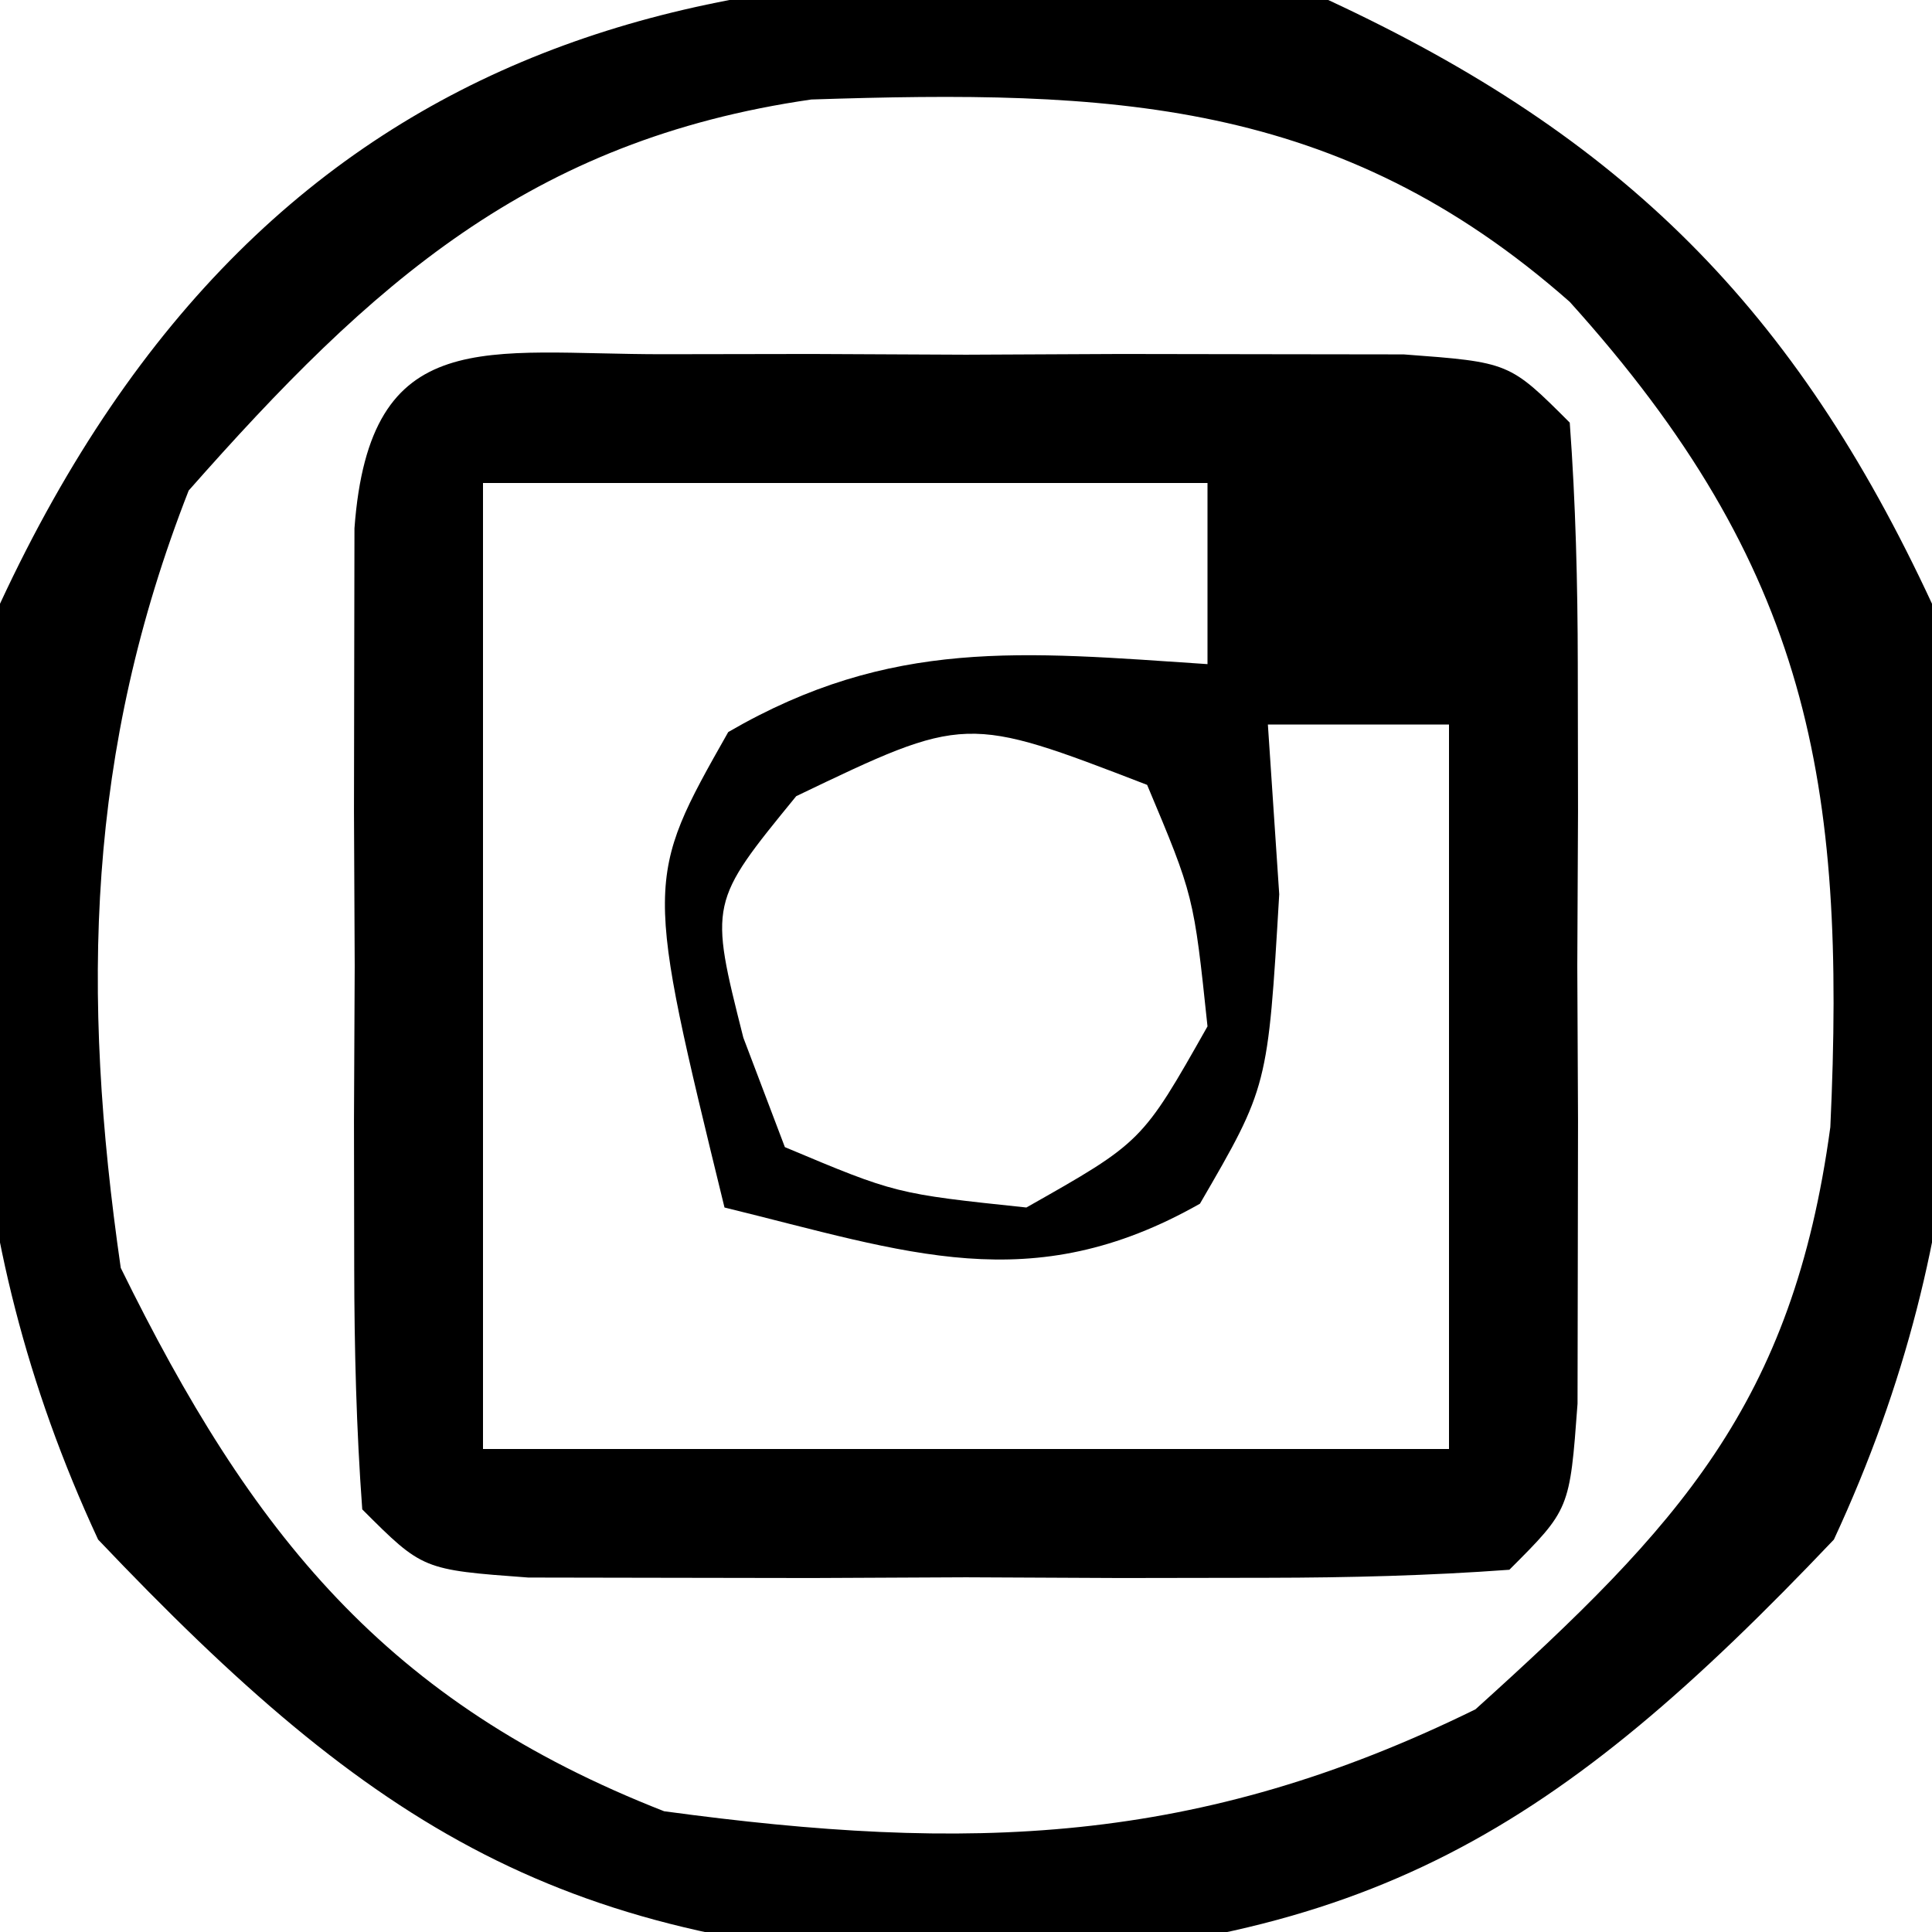 <?xml version="1.0" encoding="UTF-8"?>
<svg version="1.1" xmlns="http://www.w3.org/2000/svg" width="32" height="32">
<path d="M0 0 C0.804 -0.001 1.609 -0.003 2.438 -0.004 C3.283 -0 4.129 0.004 5 0.008 C6.268 0.002 6.268 0.002 7.562 -0.004 C8.367 -0.003 9.171 -0.001 10 0 C10.742 0.001 11.485 0.002 12.25 0.003 C14 0.133 14 0.133 15 1.133 C15.098 2.463 15.131 3.799 15.133 5.133 C15.135 6.339 15.135 6.339 15.137 7.57 C15.133 8.416 15.129 9.262 15.125 10.133 C15.131 11.401 15.131 11.401 15.137 12.695 C15.135 13.5 15.134 14.304 15.133 15.133 C15.132 15.875 15.131 16.618 15.129 17.383 C15 19.133 15 19.133 14 20.133 C12.67 20.231 11.334 20.264 10 20.266 C9.196 20.267 8.391 20.268 7.562 20.27 C6.717 20.266 5.871 20.262 5 20.258 C4.154 20.262 3.309 20.266 2.438 20.27 C1.633 20.268 0.829 20.267 0 20.266 C-0.743 20.264 -1.485 20.263 -2.25 20.262 C-4 20.133 -4 20.133 -5 19.133 C-5.098 17.802 -5.131 16.467 -5.133 15.133 C-5.134 14.328 -5.135 13.524 -5.137 12.695 C-5.133 11.85 -5.129 11.004 -5.125 10.133 C-5.129 9.287 -5.133 8.442 -5.137 7.57 C-5.135 6.766 -5.134 5.962 -5.133 5.133 C-5.132 4.39 -5.131 3.648 -5.129 2.883 C-4.877 -0.53 -2.947 0.004 0 0 Z M-3 2.133 C-3 7.413 -3 12.693 -3 18.133 C2.28 18.133 7.56 18.133 13 18.133 C13 14.173 13 10.213 13 6.133 C12.01 6.133 11.02 6.133 10 6.133 C10.062 7.061 10.124 7.989 10.188 8.945 C10 12.133 10 12.133 8.875 14.07 C6.073 15.658 4.03 14.874 1 14.133 C-0.326 8.708 -0.326 8.708 1.062 6.258 C3.759 4.692 5.941 4.929 9 5.133 C9 4.143 9 3.153 9 2.133 C5.04 2.133 1.08 2.133 -3 2.133 Z M2.188 7.32 C0.747 9.083 0.747 9.083 1.312 11.32 C1.539 11.918 1.766 12.517 2 13.133 C3.837 13.905 3.837 13.905 6 14.133 C7.917 13.049 7.917 13.049 9 11.133 C8.772 8.97 8.772 8.97 8 7.133 C4.993 5.974 4.993 5.974 2.188 7.32 Z " fill="#000000" transform="translate(11,5.867)"/>
<path d="M0 0 C4.885 2.268 7.732 5.115 10 10 C10.754 15.6 10.773 20.335 8.375 25.5 C3.801 30.314 0.691 32.252 -6 32.5 C-12.691 32.252 -15.801 30.314 -20.375 25.5 C-22.773 20.335 -22.754 15.6 -22 10 C-17.522 0.355 -9.853 -1.326 0 0 Z M-18.875 8.125 C-20.565 12.443 -20.66 16.427 -20 21 C-17.837 25.406 -15.603 28.199 -11 30 C-5.957 30.684 -2.169 30.574 2.438 28.312 C5.797 25.281 7.694 23.259 8.316 18.668 C8.582 12.95 7.968 9.397 4 5 C0.163 1.614 -3.634 1.487 -8.562 1.648 C-13.225 2.321 -15.852 4.699 -18.875 8.125 Z " fill="#000000" transform="translate(22,0)"/>
</svg>
